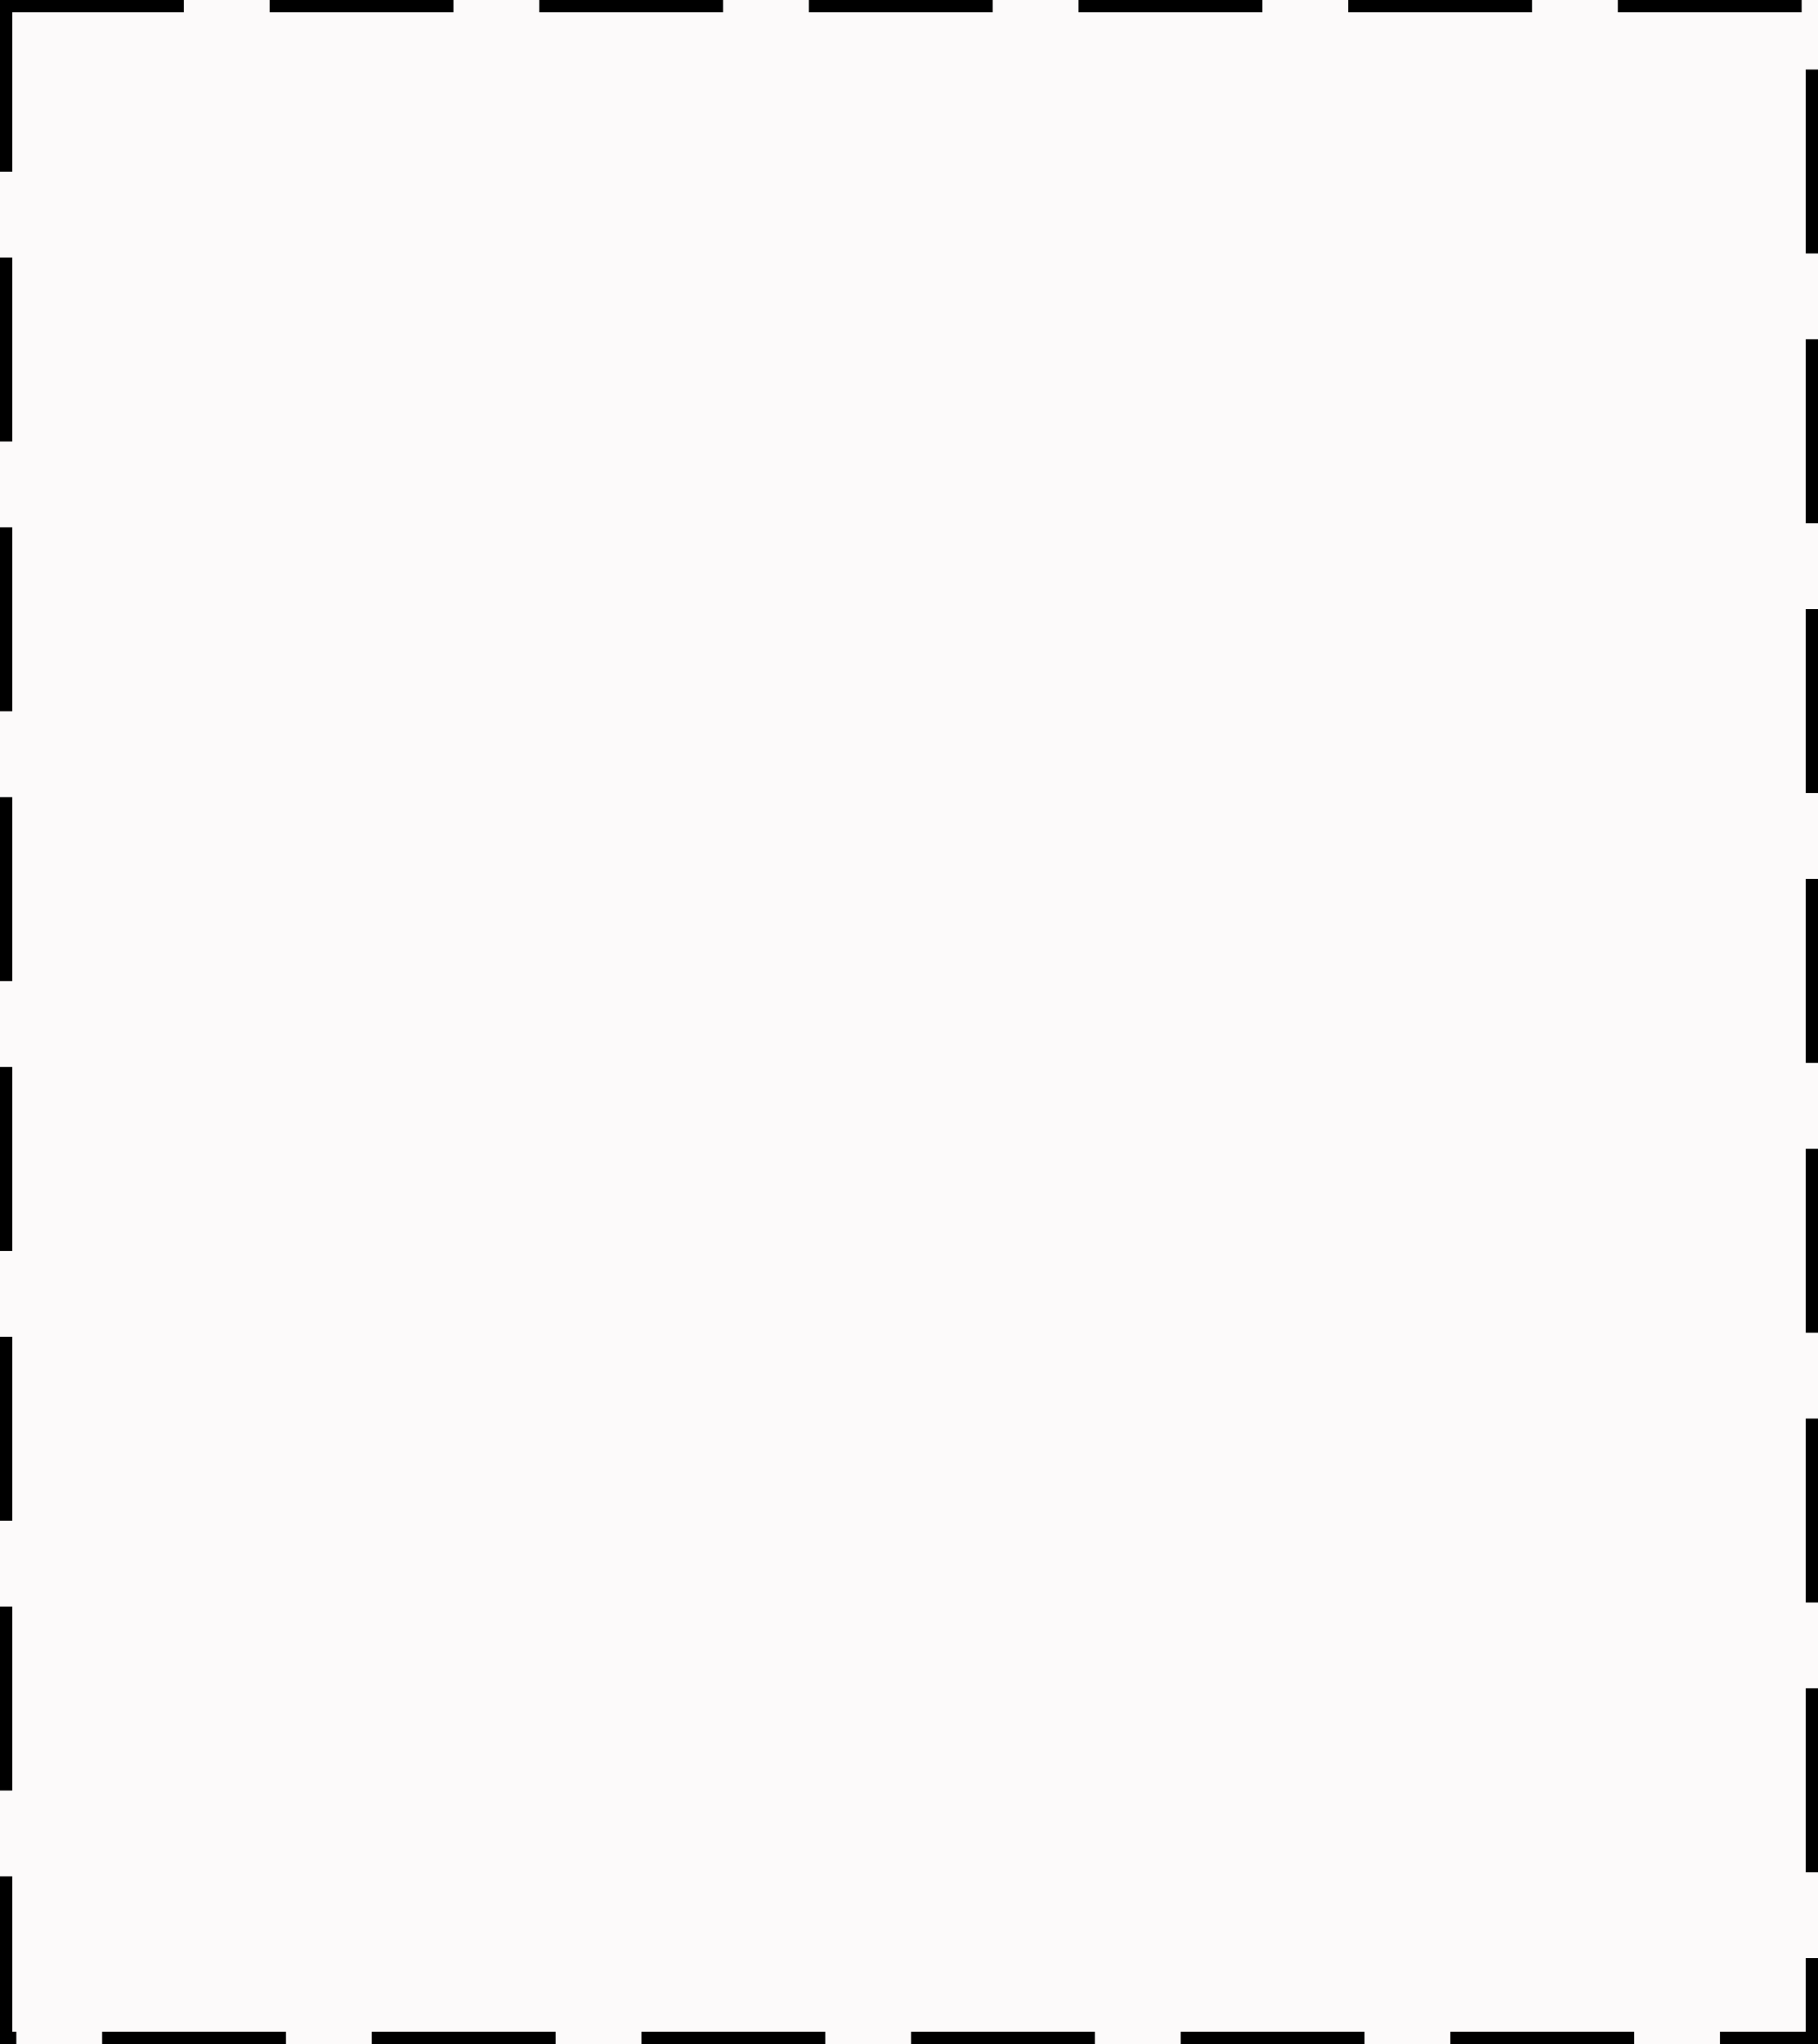 <svg xmlns="http://www.w3.org/2000/svg" width="445" height="500" viewBox="0 0 445 500"><defs><clipPath id="6kama"><path fill="#fff" d="M0 0h445v500H0z"/></clipPath></defs><g><g><path fill="#fcfafa" d="M0 0h445v500H0z"/><path fill="none" stroke="#000" stroke-dasharray="45 21" stroke-miterlimit="50" stroke-width="6" d="M0 0v0h445v500H0v0z" clip-path="url(&quot;#6kama&quot;)"/></g></g></svg>